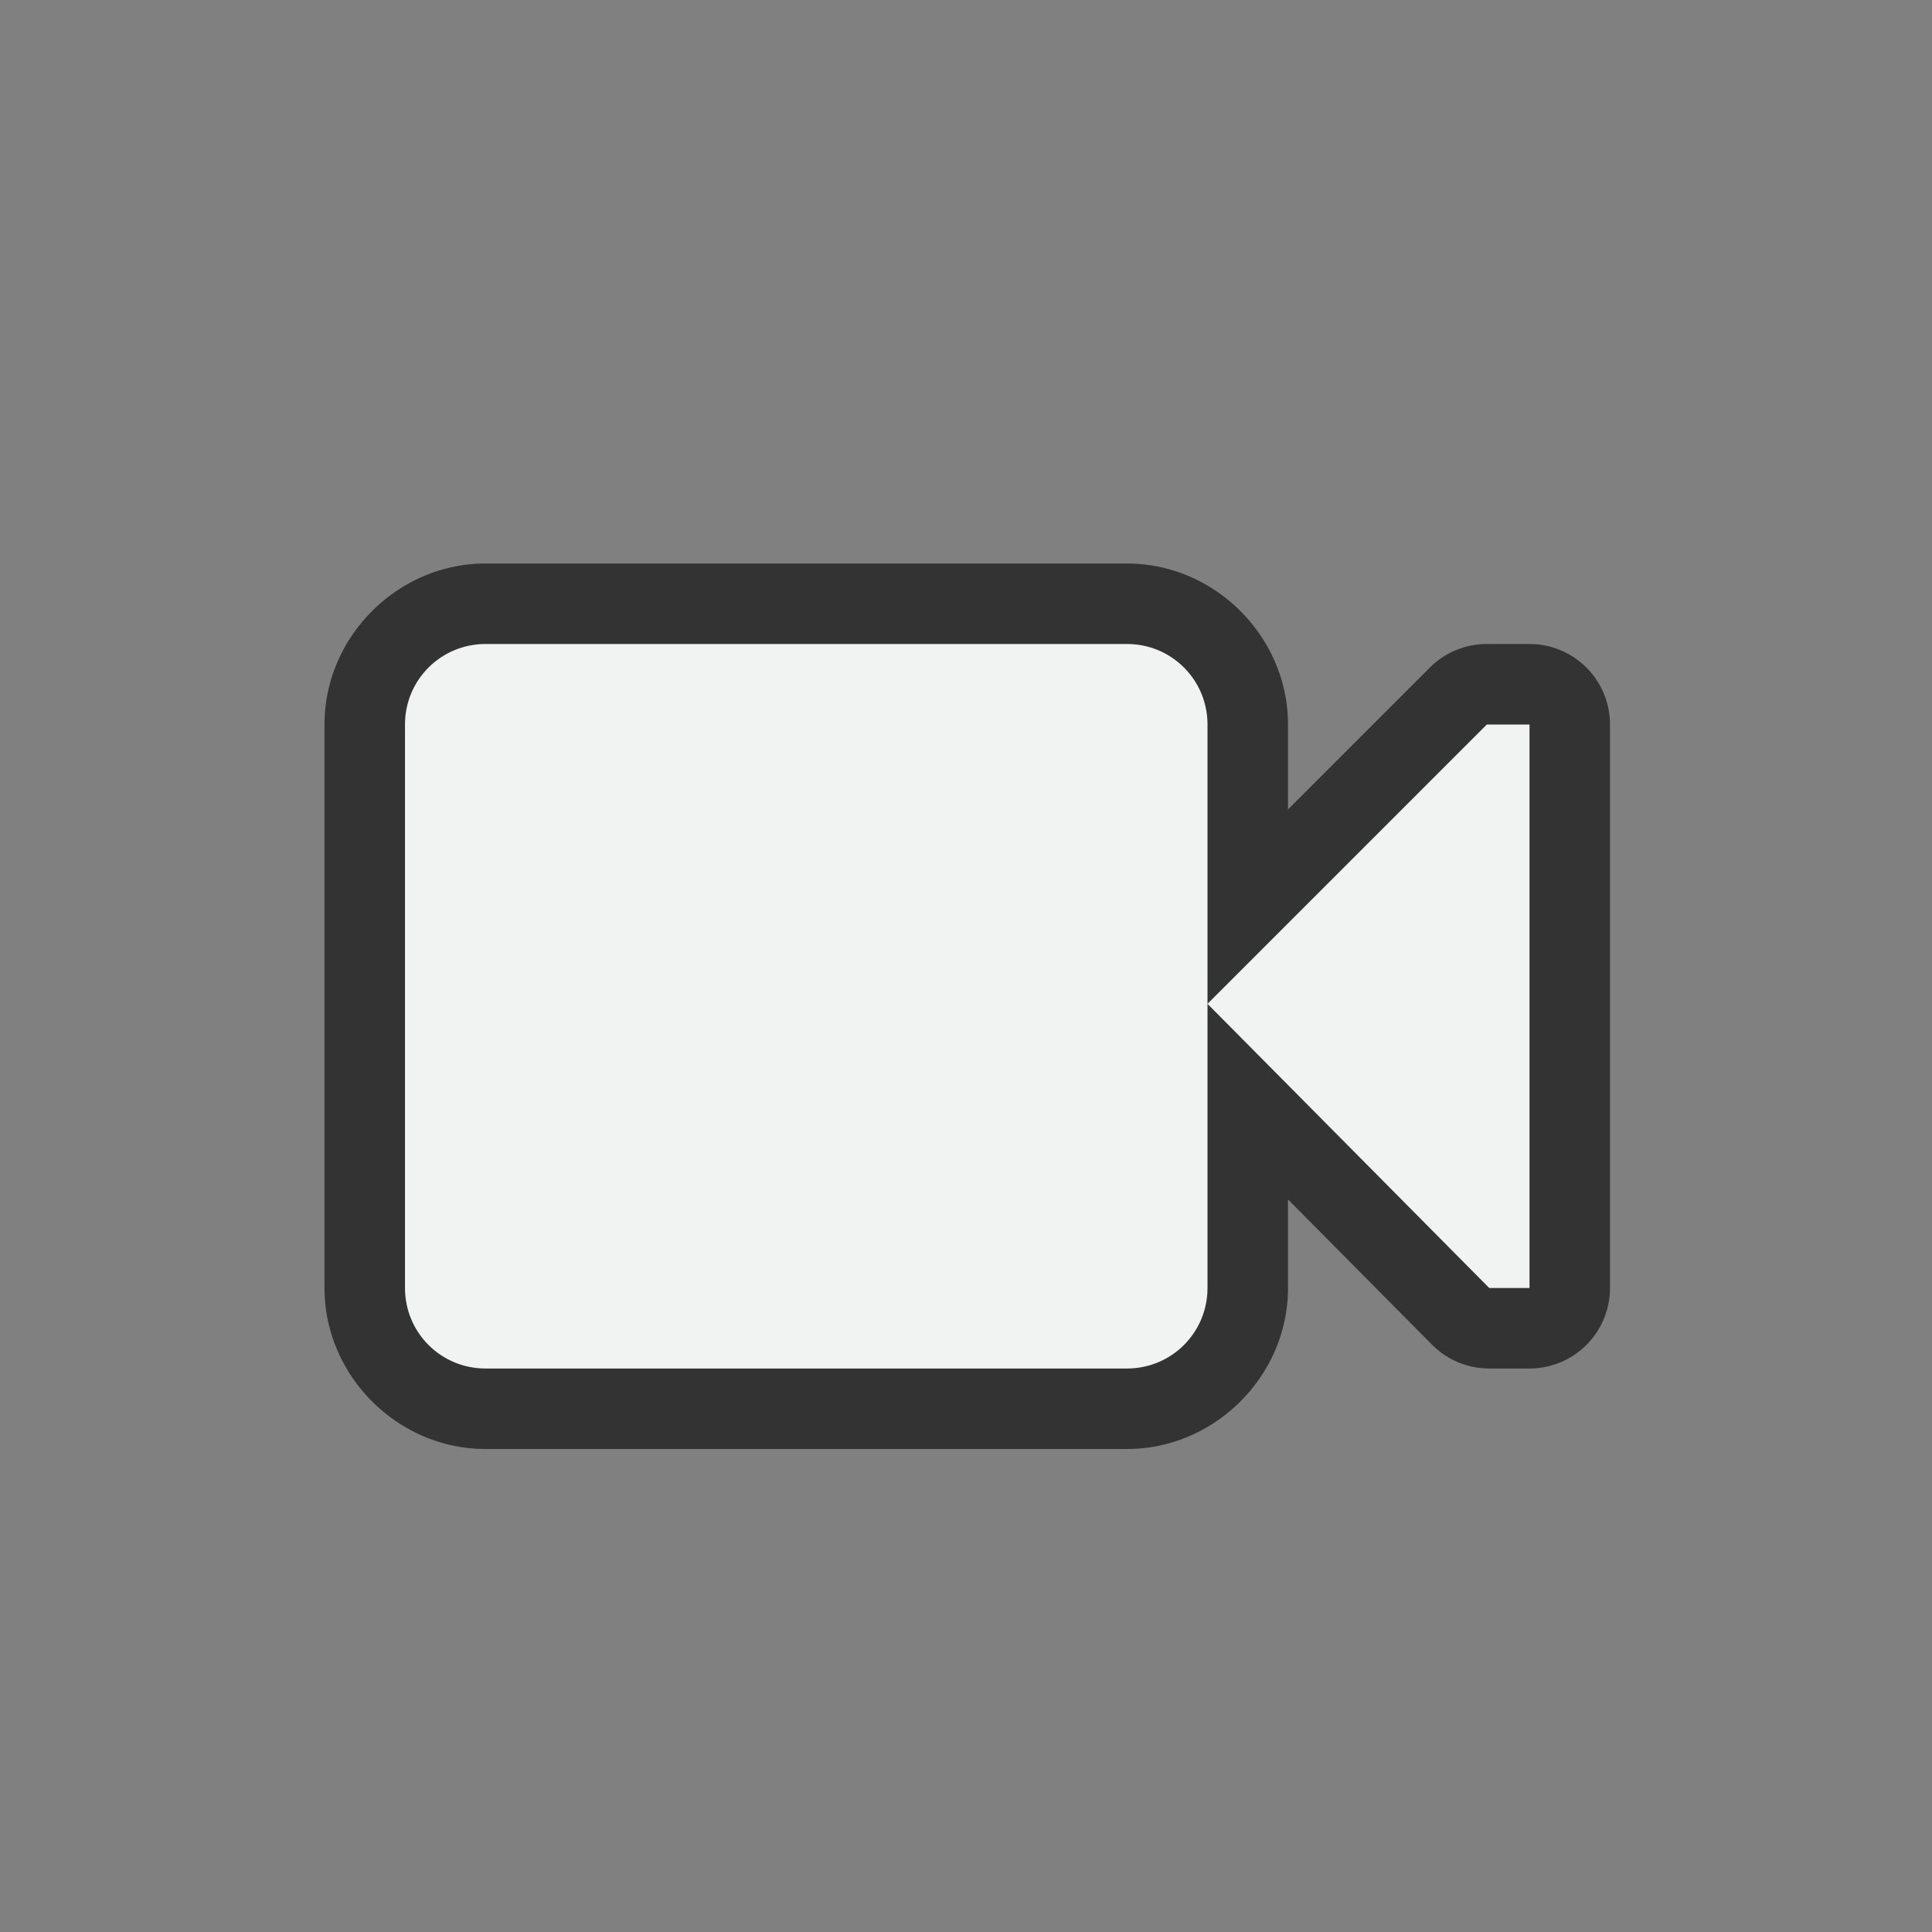 <?xml version="1.0" encoding="UTF-8" standalone="no"?>
<!--Part of Monotone: https://github.com/sixsixfive/Monotone, released under cc-by-sa_v4-->
<svg id="svg8" xmlns="http://www.w3.org/2000/svg" viewBox="-4 -4 24 24" width="48" height="48" version="1.1"><rect x="-4" y="-4" width="24" height="24" fill="#808080" stroke="none"/><path id="path2" d="m2.031 3c-1.09 0-2 0.909-2 2v7c0 1.091 0.91 2 2 2h7.969c1.091 0 2-0.909 2-2v-1.1l1.79 1.805a1 1 0 0 0 0.71 0.295h0.5a1 1 0 0 0 1 -1v-7a1 1 0 0 0 -1 -1h-0.531a1 1 0 0 0 -0.707 0.293l-1.762 1.762v-1.055c0-1.091-0.909-2-2-2z" color="#f1f2f2" overflow="visible" fill="#333333"/><g id="g6" color="#f1f2f2" fill="#f1f2f2"><path id="path4" overflow="visible" d="m2.031 4h7.97c0.553 0 0.999 0.446 0.999 1v7c0 0.554-0.446 1-1 1h-7.969c-0.554 0-1-0.446-1-1v-7c0-0.554 0.446-1 1-1zm8.969 4.47l3.47-3.47h0.53v7h-0.5z"/></g></svg>
